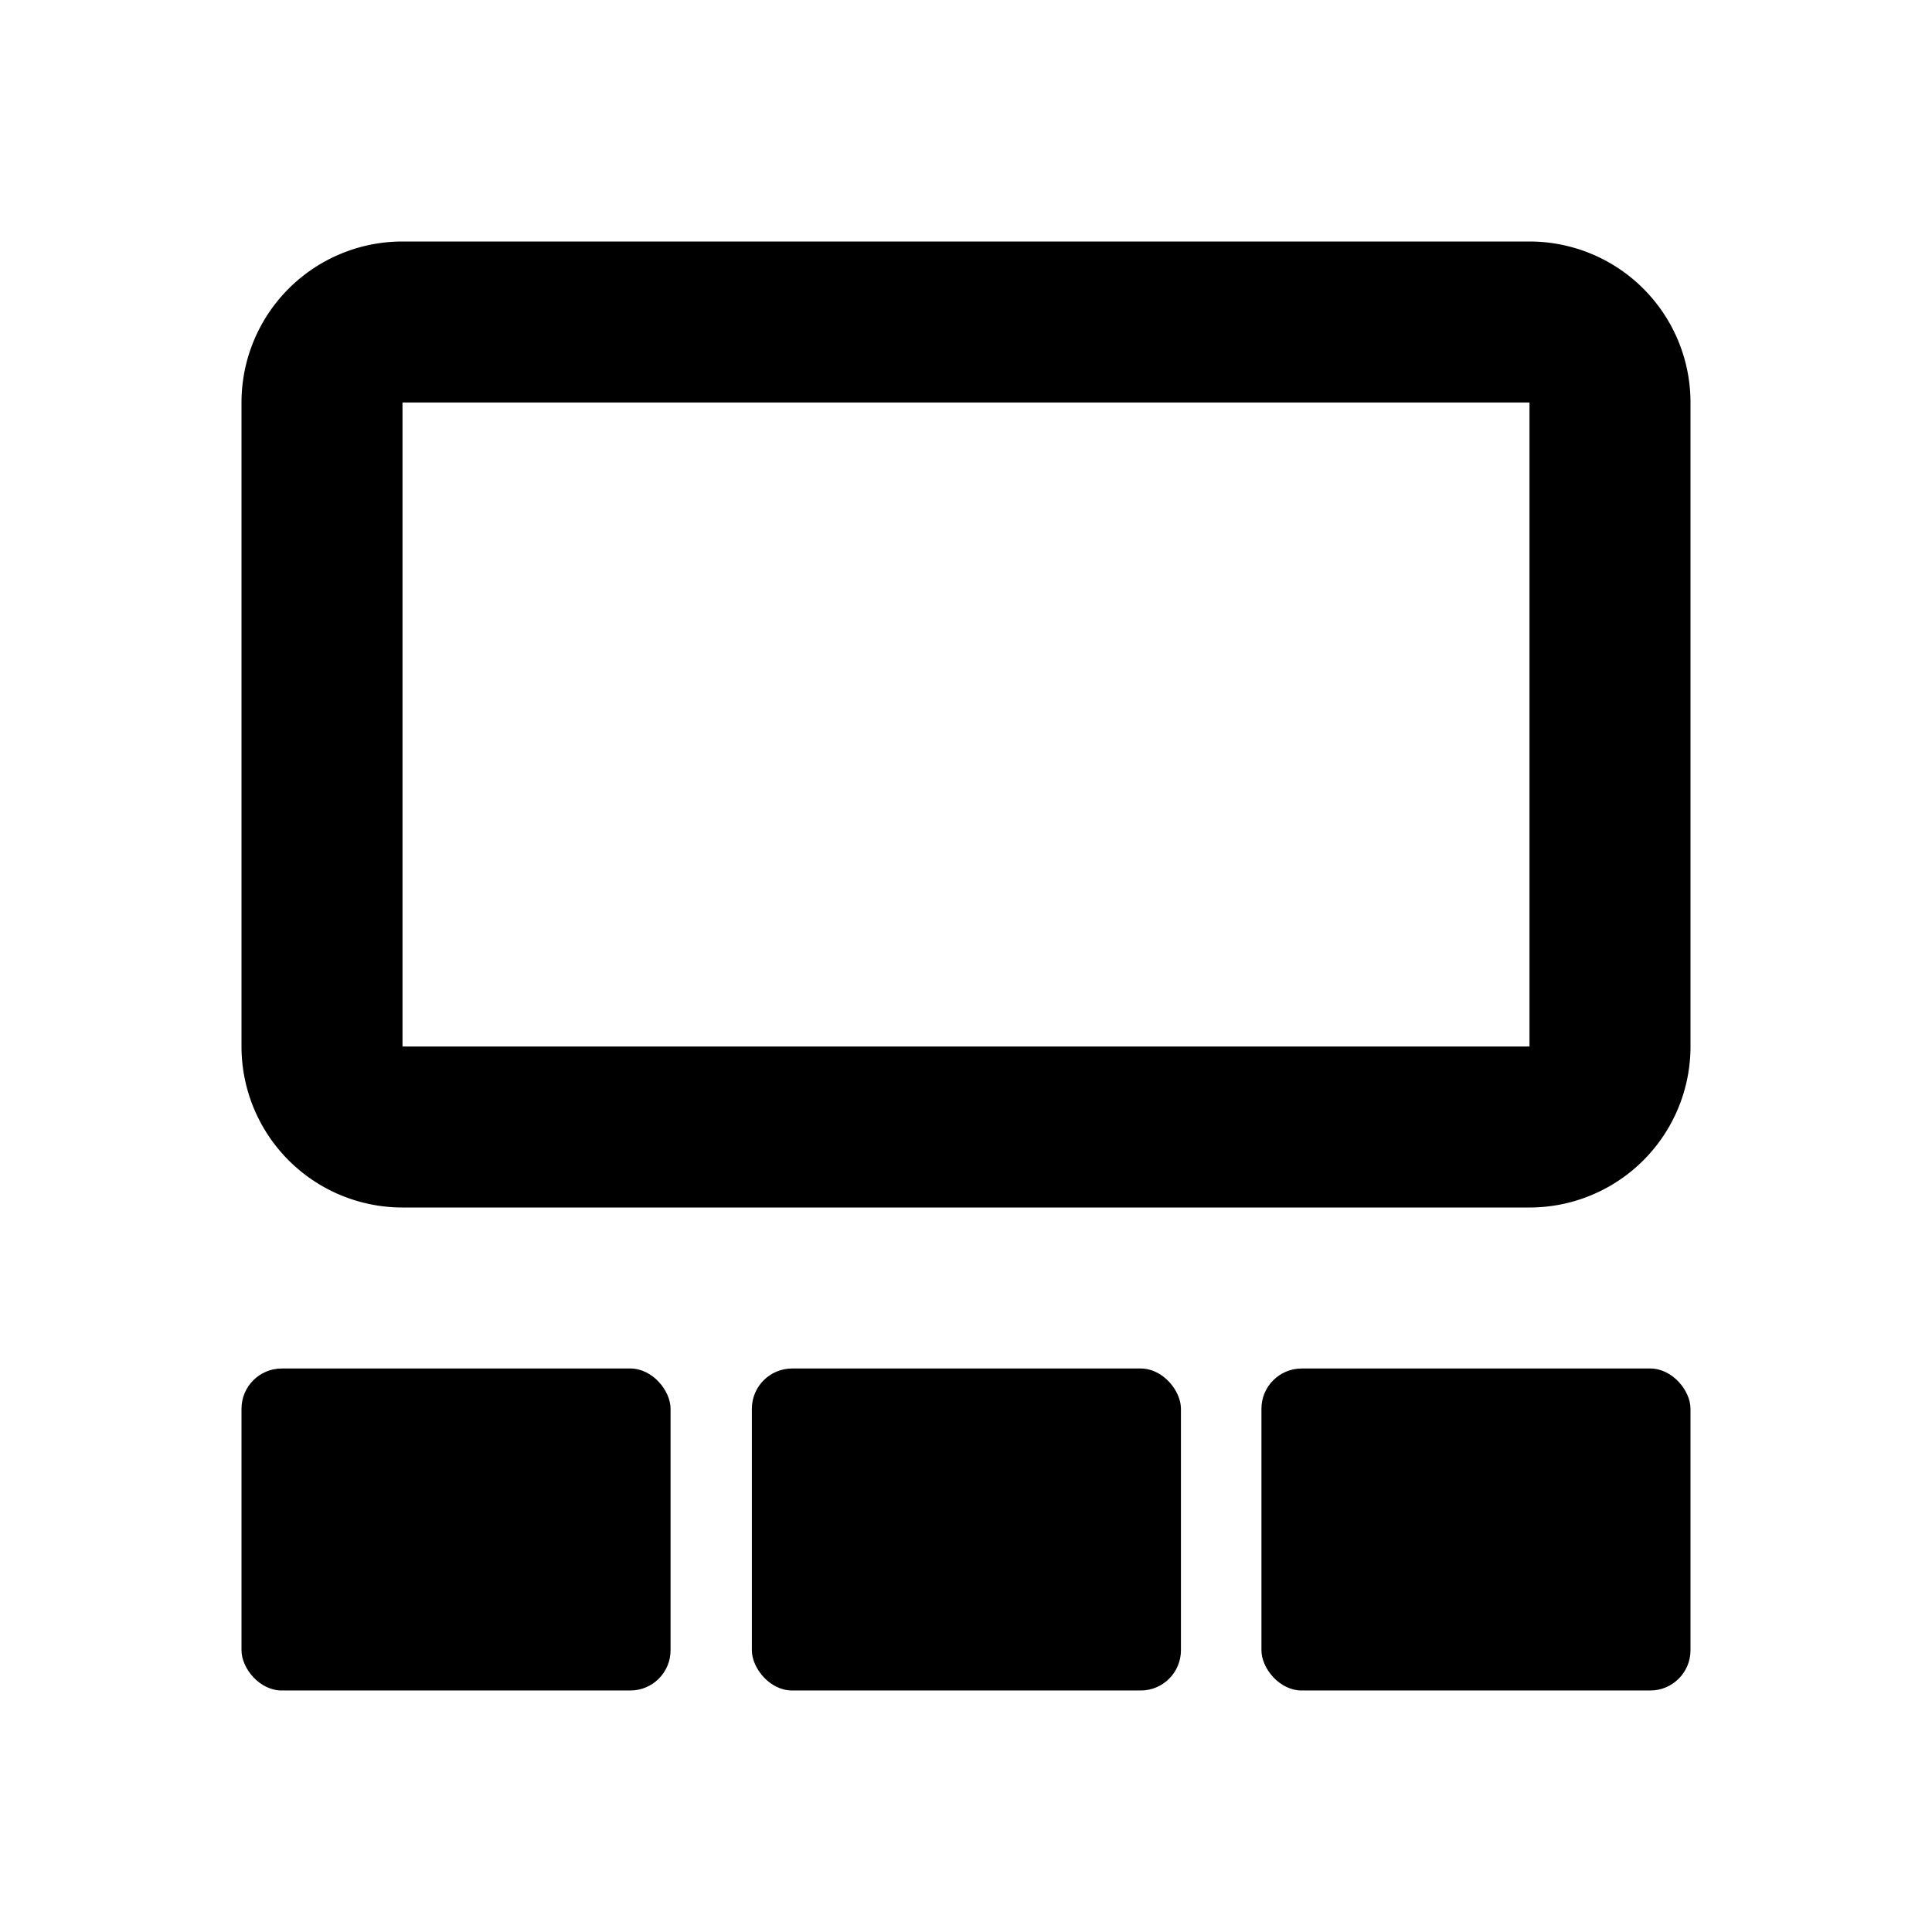 <svg xmlns="http://www.w3.org/2000/svg" width="24" height="24" viewBox="0 0 24 24"><title>thumbnails</title><path d="M19,3H5A2,2,0,0,0,3,5v8a2,2,0,0,0,2,2H19a2,2,0,0,0,2-2V5A2,2,0,0,0,19,3Zm0,10H5V5H19Z"/><rect x="15.67" y="17" width="5.33" height="4" rx="0.5"/><rect x="9.34" y="17" width="5.33" height="4" rx="0.5"/><rect x="3" y="17" width="5.33" height="4" rx="0.5"/></svg>